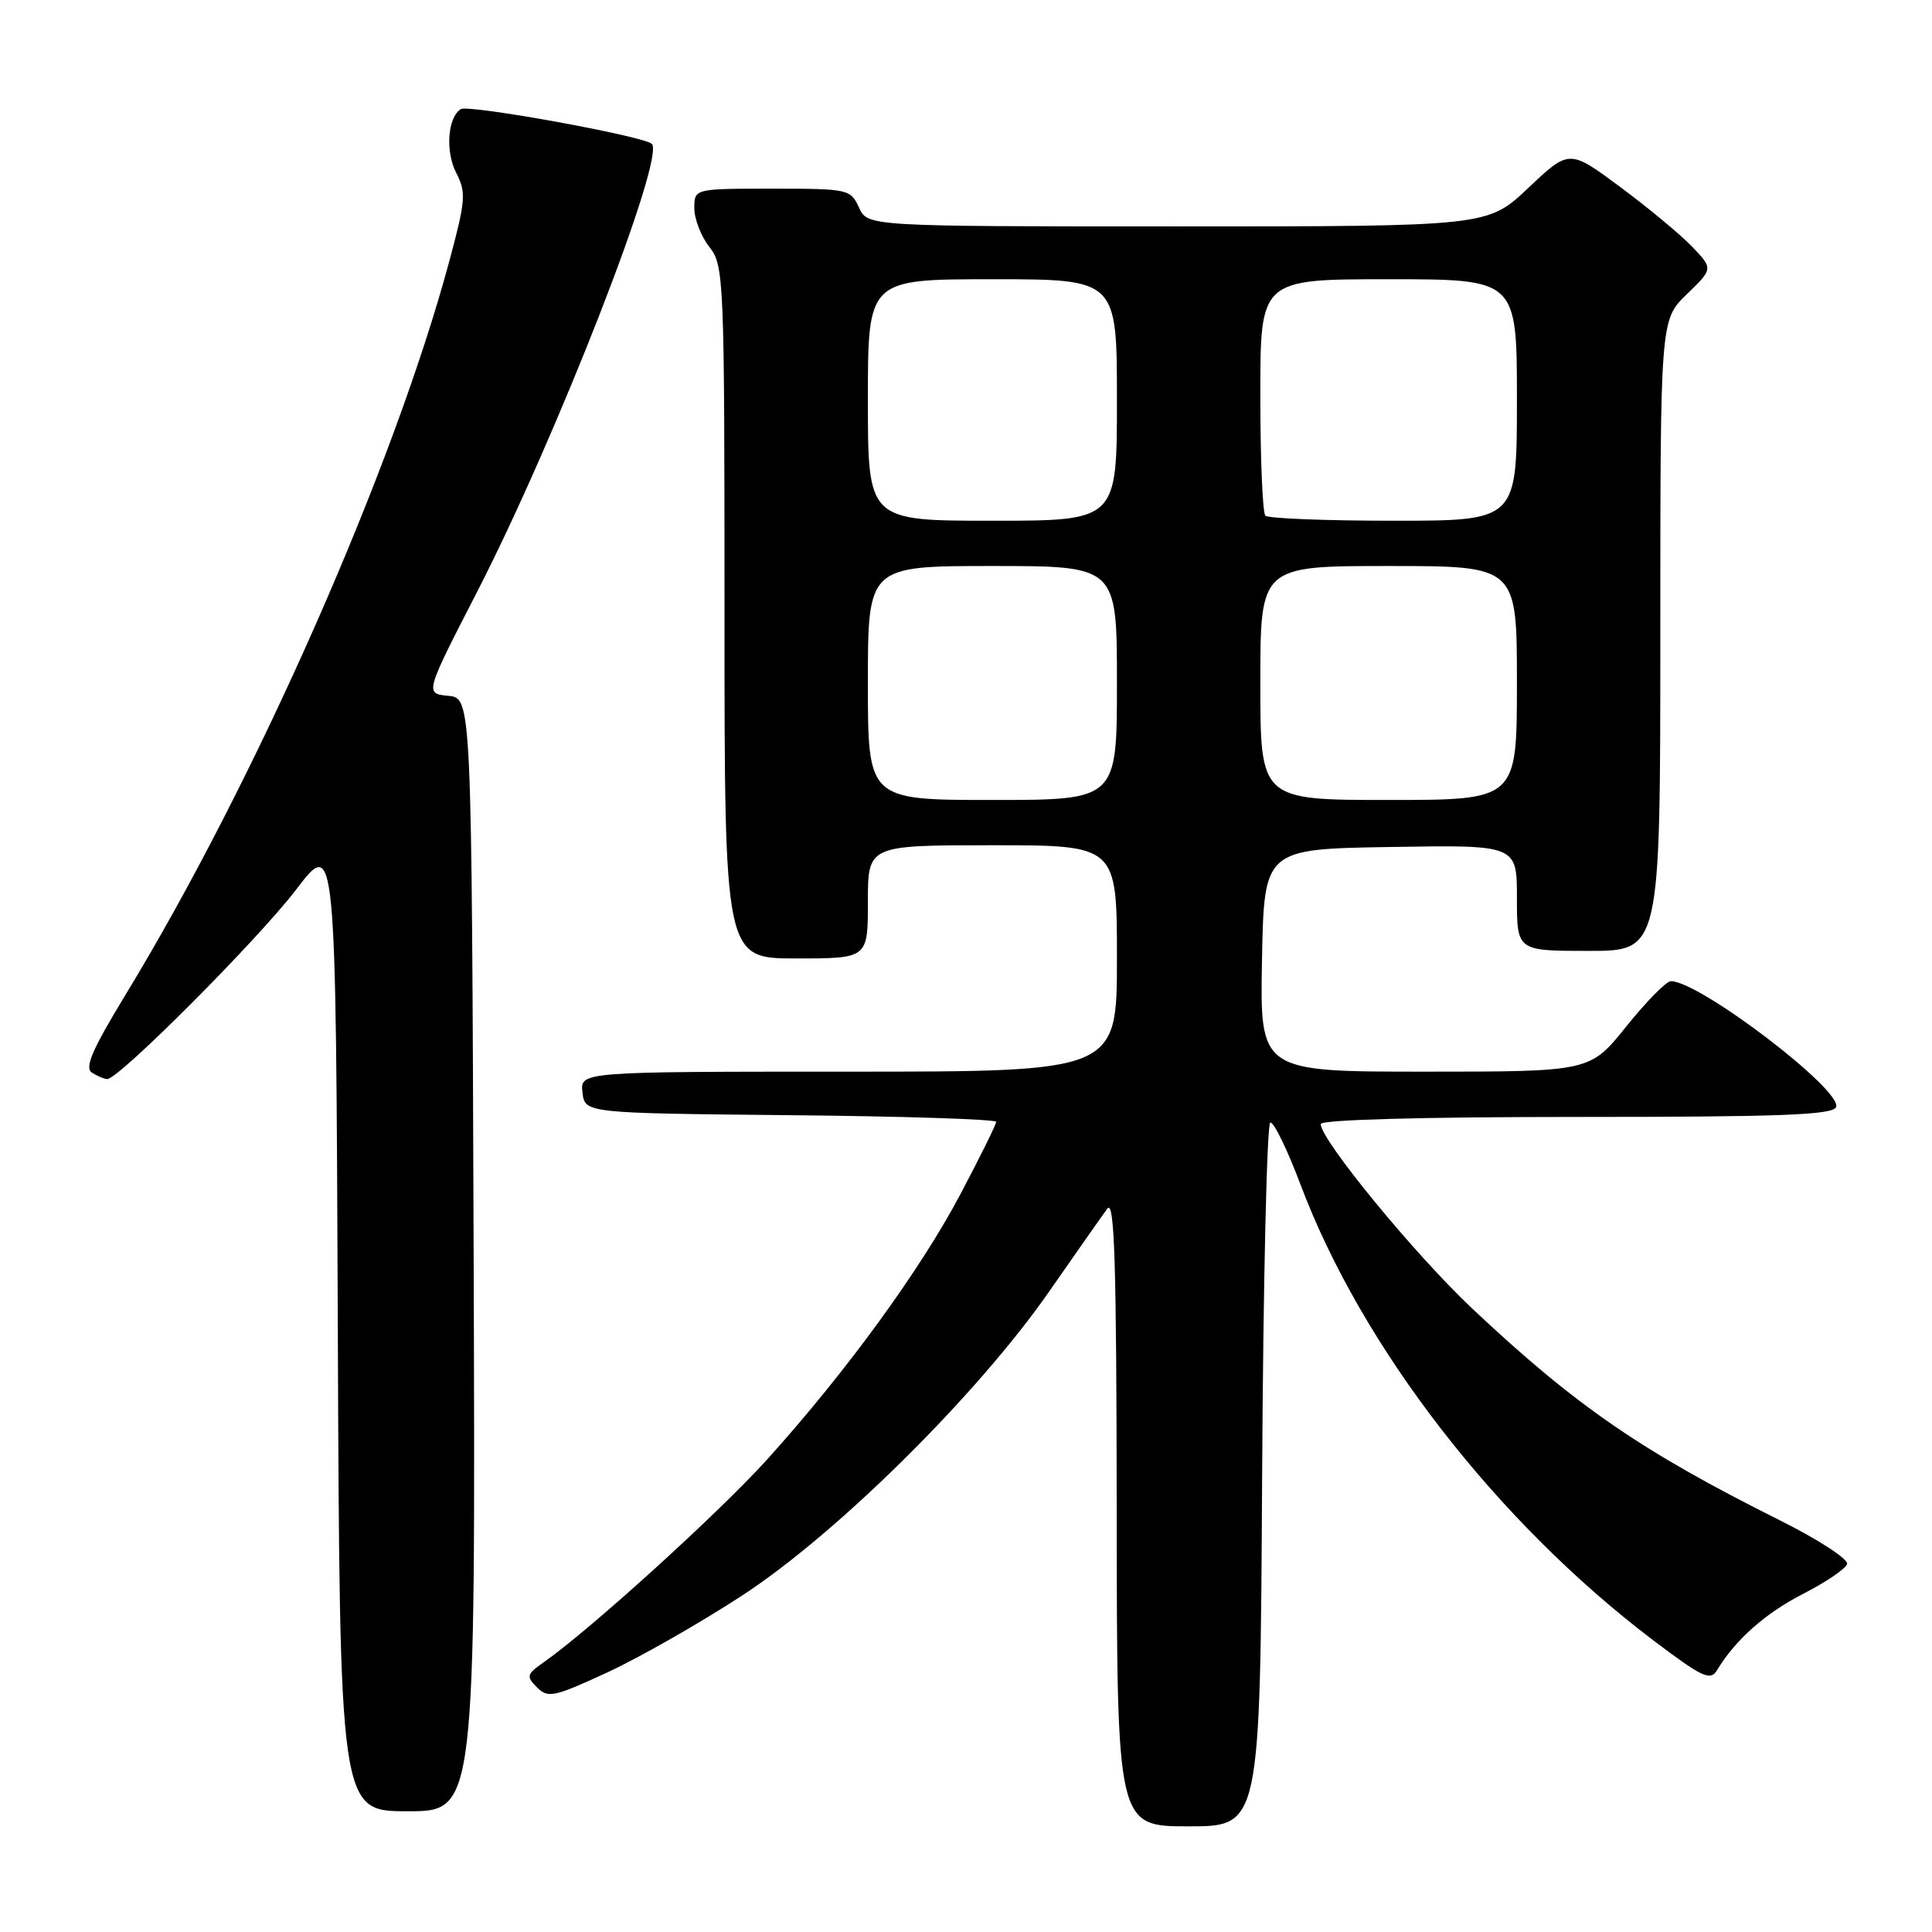<?xml version="1.0" encoding="UTF-8" standalone="no"?>
<!DOCTYPE svg PUBLIC "-//W3C//DTD SVG 1.1//EN" "http://www.w3.org/Graphics/SVG/1.1/DTD/svg11.dtd" >
<svg xmlns="http://www.w3.org/2000/svg" xmlns:xlink="http://www.w3.org/1999/xlink" version="1.1" viewBox="0 0 256 256">
 <g >
 <path fill="currentColor"
d=" M 167.24 195.50 C 167.38 169.92 167.87 148.89 168.32 148.75 C 168.77 148.61 170.58 152.32 172.34 157.00 C 180.45 178.53 198.30 201.60 219.00 217.30 C 225.54 222.25 226.63 222.77 227.50 221.33 C 229.95 217.27 233.91 213.76 238.93 211.19 C 241.92 209.66 244.54 207.88 244.75 207.25 C 244.96 206.61 240.97 204.01 235.82 201.44 C 217.49 192.28 208.81 186.31 195.10 173.41 C 187.50 166.27 175.00 151.04 175.00 148.94 C 175.00 148.37 188.45 148.00 208.89 148.00 C 235.97 148.00 242.89 147.74 243.29 146.69 C 244.15 144.45 225.23 130.04 221.41 130.01 C 220.80 130.00 218.15 132.70 215.50 136.00 C 210.69 142.00 210.69 142.00 188.82 142.00 C 166.95 142.00 166.95 142.00 167.22 127.25 C 167.50 112.50 167.50 112.50 184.25 112.23 C 201.00 111.95 201.00 111.95 201.00 118.98 C 201.00 126.00 201.00 126.00 210.50 126.00 C 220.00 126.00 220.00 126.00 220.00 84.20 C 220.00 42.39 220.00 42.39 223.50 39.00 C 227.00 35.61 227.00 35.61 224.25 32.72 C 222.74 31.14 218.45 27.57 214.72 24.80 C 207.94 19.77 207.94 19.77 202.53 24.88 C 197.12 30.00 197.12 30.00 156.04 30.00 C 114.96 30.00 114.96 30.00 113.82 27.50 C 112.71 25.07 112.40 25.00 102.34 25.00 C 92.00 25.00 92.00 25.00 92.00 27.59 C 92.00 29.02 92.90 31.33 94.00 32.73 C 95.93 35.19 96.00 36.78 96.00 81.13 C 96.00 127.00 96.00 127.00 105.50 127.00 C 115.00 127.00 115.00 127.00 115.00 119.50 C 115.00 112.00 115.00 112.00 131.50 112.00 C 148.00 112.00 148.00 112.00 148.00 127.00 C 148.00 142.00 148.00 142.00 112.43 142.00 C 76.87 142.00 76.87 142.00 77.18 144.75 C 77.50 147.50 77.50 147.50 104.75 147.77 C 119.74 147.91 132.00 148.31 132.00 148.65 C 132.00 148.98 129.89 153.26 127.31 158.14 C 122.03 168.17 112.16 181.73 101.72 193.31 C 95.35 200.38 78.21 215.94 72.03 220.27 C 69.78 221.85 69.70 222.13 71.16 223.59 C 72.61 225.04 73.40 224.87 80.42 221.63 C 84.65 219.68 92.69 215.10 98.30 211.44 C 110.85 203.27 129.49 184.82 139.00 171.16 C 142.57 166.02 146.05 161.07 146.72 160.16 C 147.68 158.85 147.94 167.18 147.97 200.25 C 148.00 242.00 148.00 242.00 157.49 242.00 C 166.98 242.00 166.98 242.00 167.24 195.50 Z  M 62.76 166.25 C 62.50 92.50 62.50 92.50 59.40 92.20 C 56.29 91.90 56.29 91.90 63.19 78.48 C 73.70 58.04 88.25 20.73 86.36 19.06 C 85.18 18.01 62.11 13.82 61.06 14.46 C 59.32 15.54 58.99 20.07 60.44 22.88 C 61.79 25.50 61.71 26.53 59.53 34.63 C 52.13 62.09 33.80 103.62 16.58 131.90 C 12.21 139.09 11.17 141.49 12.18 142.13 C 12.91 142.59 13.82 142.98 14.21 142.98 C 15.72 143.02 34.20 124.48 39.22 117.90 C 44.50 110.97 44.50 110.97 44.76 175.49 C 45.01 240.00 45.01 240.00 54.01 240.00 C 63.01 240.00 63.01 240.00 62.76 166.25 Z  M 115.00 90.50 C 115.00 75.00 115.00 75.00 131.50 75.00 C 148.00 75.00 148.00 75.00 148.00 90.50 C 148.00 106.00 148.00 106.00 131.50 106.00 C 115.00 106.00 115.00 106.00 115.00 90.50 Z  M 167.00 90.50 C 167.00 75.00 167.00 75.00 184.00 75.00 C 201.00 75.00 201.00 75.00 201.00 90.50 C 201.00 106.00 201.00 106.00 184.00 106.00 C 167.00 106.00 167.00 106.00 167.00 90.50 Z  M 115.00 53.00 C 115.00 37.00 115.00 37.00 131.50 37.00 C 148.00 37.00 148.00 37.00 148.00 53.00 C 148.00 69.00 148.00 69.00 131.50 69.00 C 115.00 69.00 115.00 69.00 115.00 53.00 Z  M 167.67 68.33 C 167.30 67.97 167.00 60.77 167.00 52.33 C 167.00 37.00 167.00 37.00 184.00 37.00 C 201.00 37.00 201.00 37.00 201.00 53.00 C 201.00 69.00 201.00 69.00 184.67 69.00 C 175.68 69.00 168.03 68.70 167.67 68.33 Z "/>
</g>
</svg>